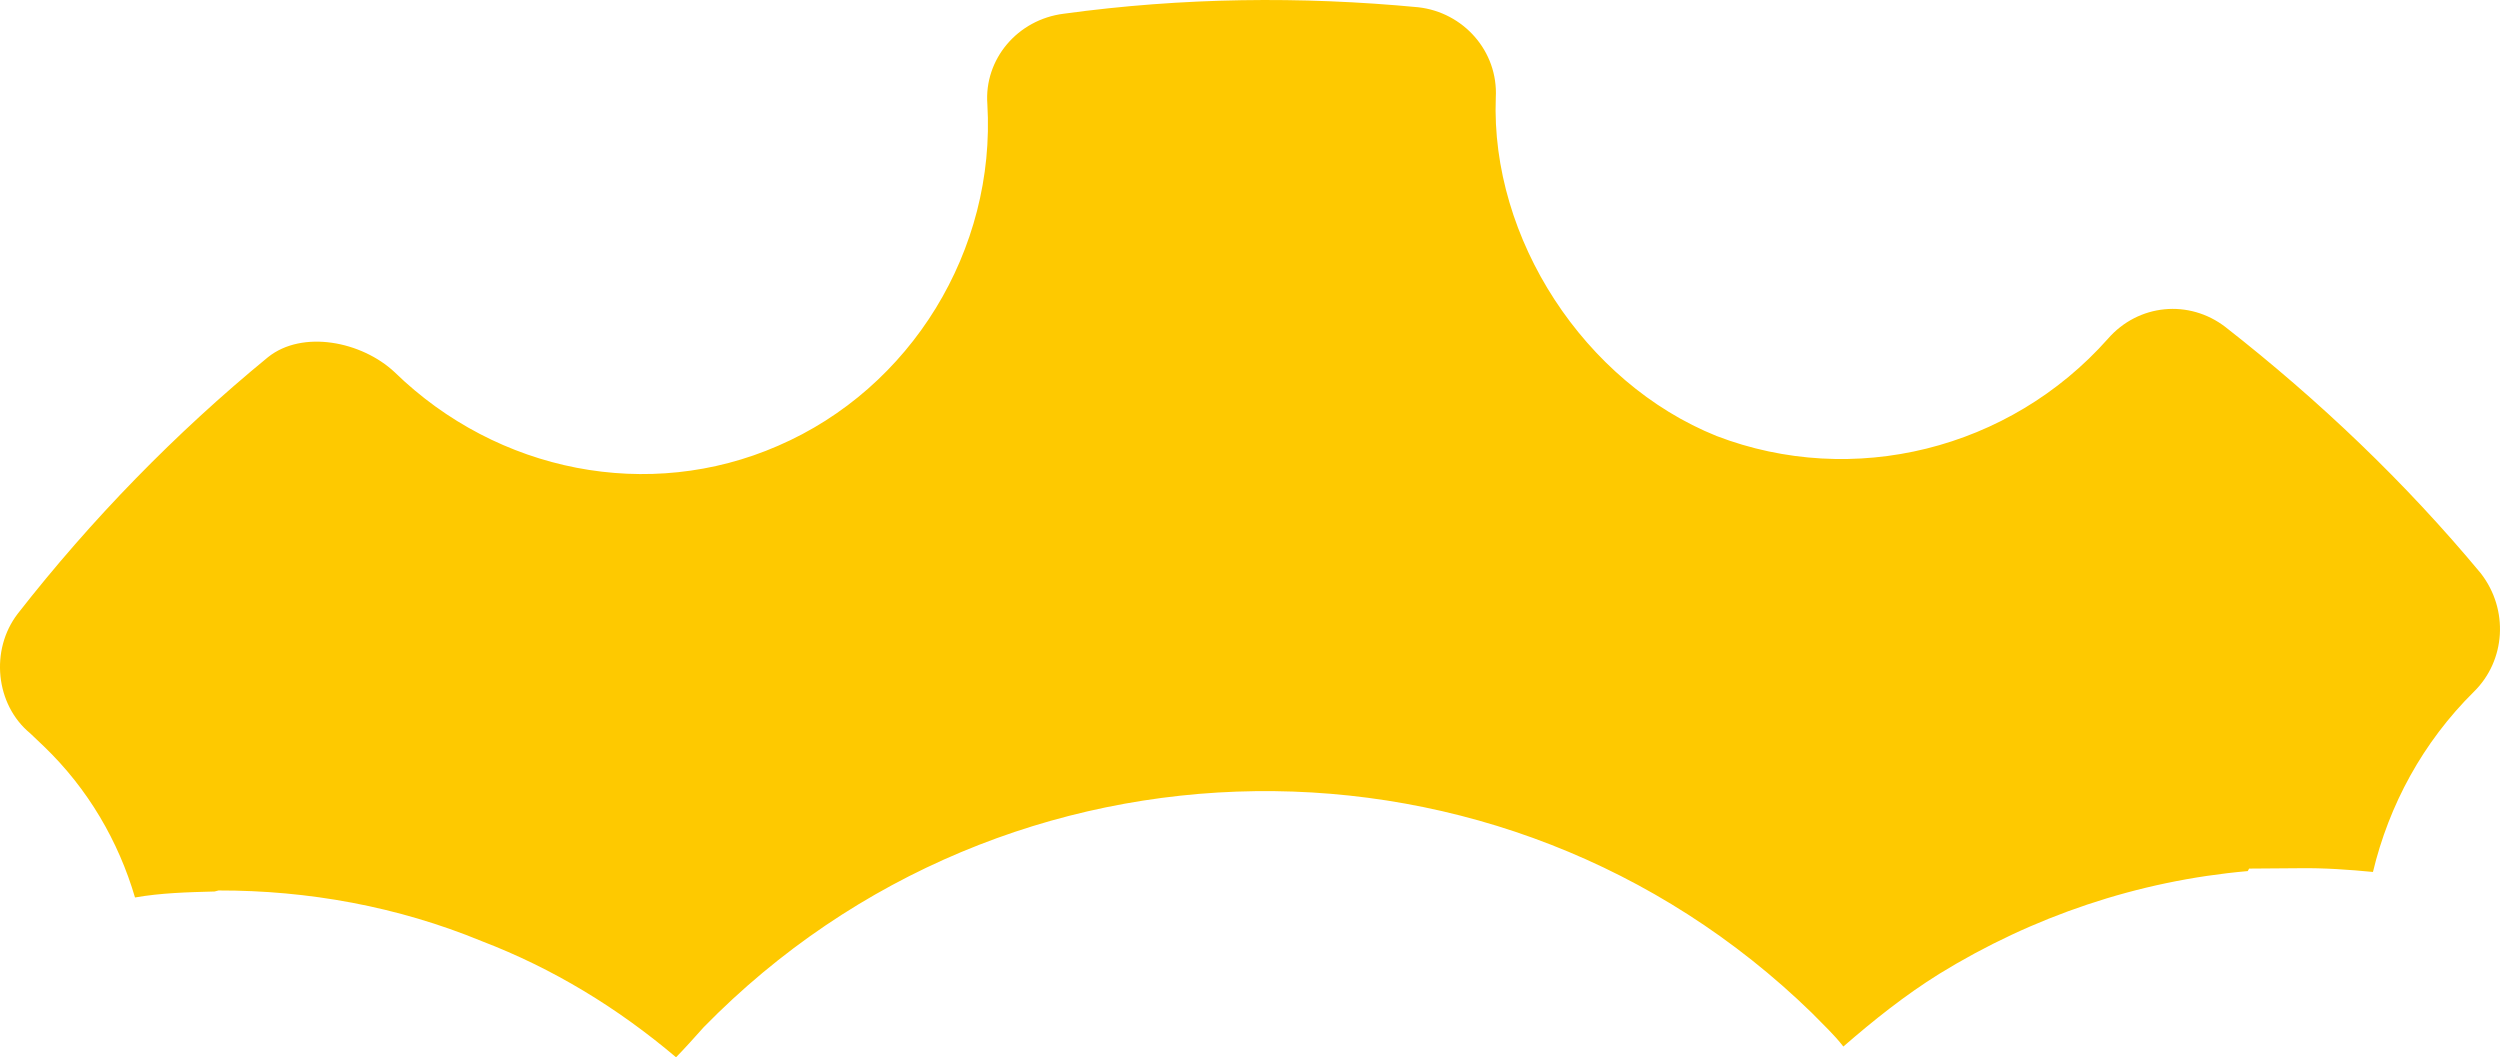 <svg version="1.1" id="图层_1" x="0px" y="0px" width="80.994px" height="34.251px" viewBox="0 0 80.994 34.251" enable-background="new 0 0 80.994 34.251" xml:space="preserve" xmlns="http://www.w3.org/2000/svg" xmlns:xlink="http://www.w3.org/1999/xlink" xmlns:xml="http://www.w3.org/XML/1998/namespace">
  <path fill-rule="evenodd" clip-rule="evenodd" fill="#FEC900" d="M8.682,11.572c1.117-0.893,3.034-0.515,4.103,0.486
	c3.338,3.25,8.238,4.211,12.419,2.386c4.312-1.861,7.063-6.344,6.784-11.068c-0.109-1.453,0.973-2.744,2.478-2.932
	c3.846-0.526,7.675-0.57,11.482-0.209c1.457,0.163,2.593,1.42,2.512,2.928c-0.171,4.559,2.862,9.236,7.155,10.963
	c4.415,1.693,9.486,0.444,12.674-3.148c0.987-1.135,2.634-1.292,3.815-0.379c3.041,2.38,5.823,5.032,8.268,7.975
	c0.914,1.179,0.803,2.825-0.22,3.832c-1.665,1.646-2.756,3.682-3.274,5.843c-0.765-0.074-1.588-0.133-2.392-0.121l-1.62,0.012
	l-0.045,0.081c-3.56,0.313-6.971,1.468-9.998,3.332c-1.103,0.688-2.108,1.488-3.103,2.352c-0.302-0.391-0.649-0.707-1.021-1.09
	c-10.014-9.748-26.088-9.563-35.901,0.464c-0.316,0.355-0.629,0.702-0.896,0.974c-1.895-1.603-3.983-2.877-6.299-3.764
	c-2.72-1.121-5.623-1.646-8.523-1.64l-0.127,0.033c-0.871,0.023-1.74,0.046-2.579,0.194c-0.534-1.815-1.516-3.517-2.953-4.897
	l-0.447-0.425c-1.119-0.924-1.305-2.697-0.397-3.875C2.958,16.832,5.677,14.037,8.682,11.572L8.682,11.572z" class="color c1"/>
</svg>